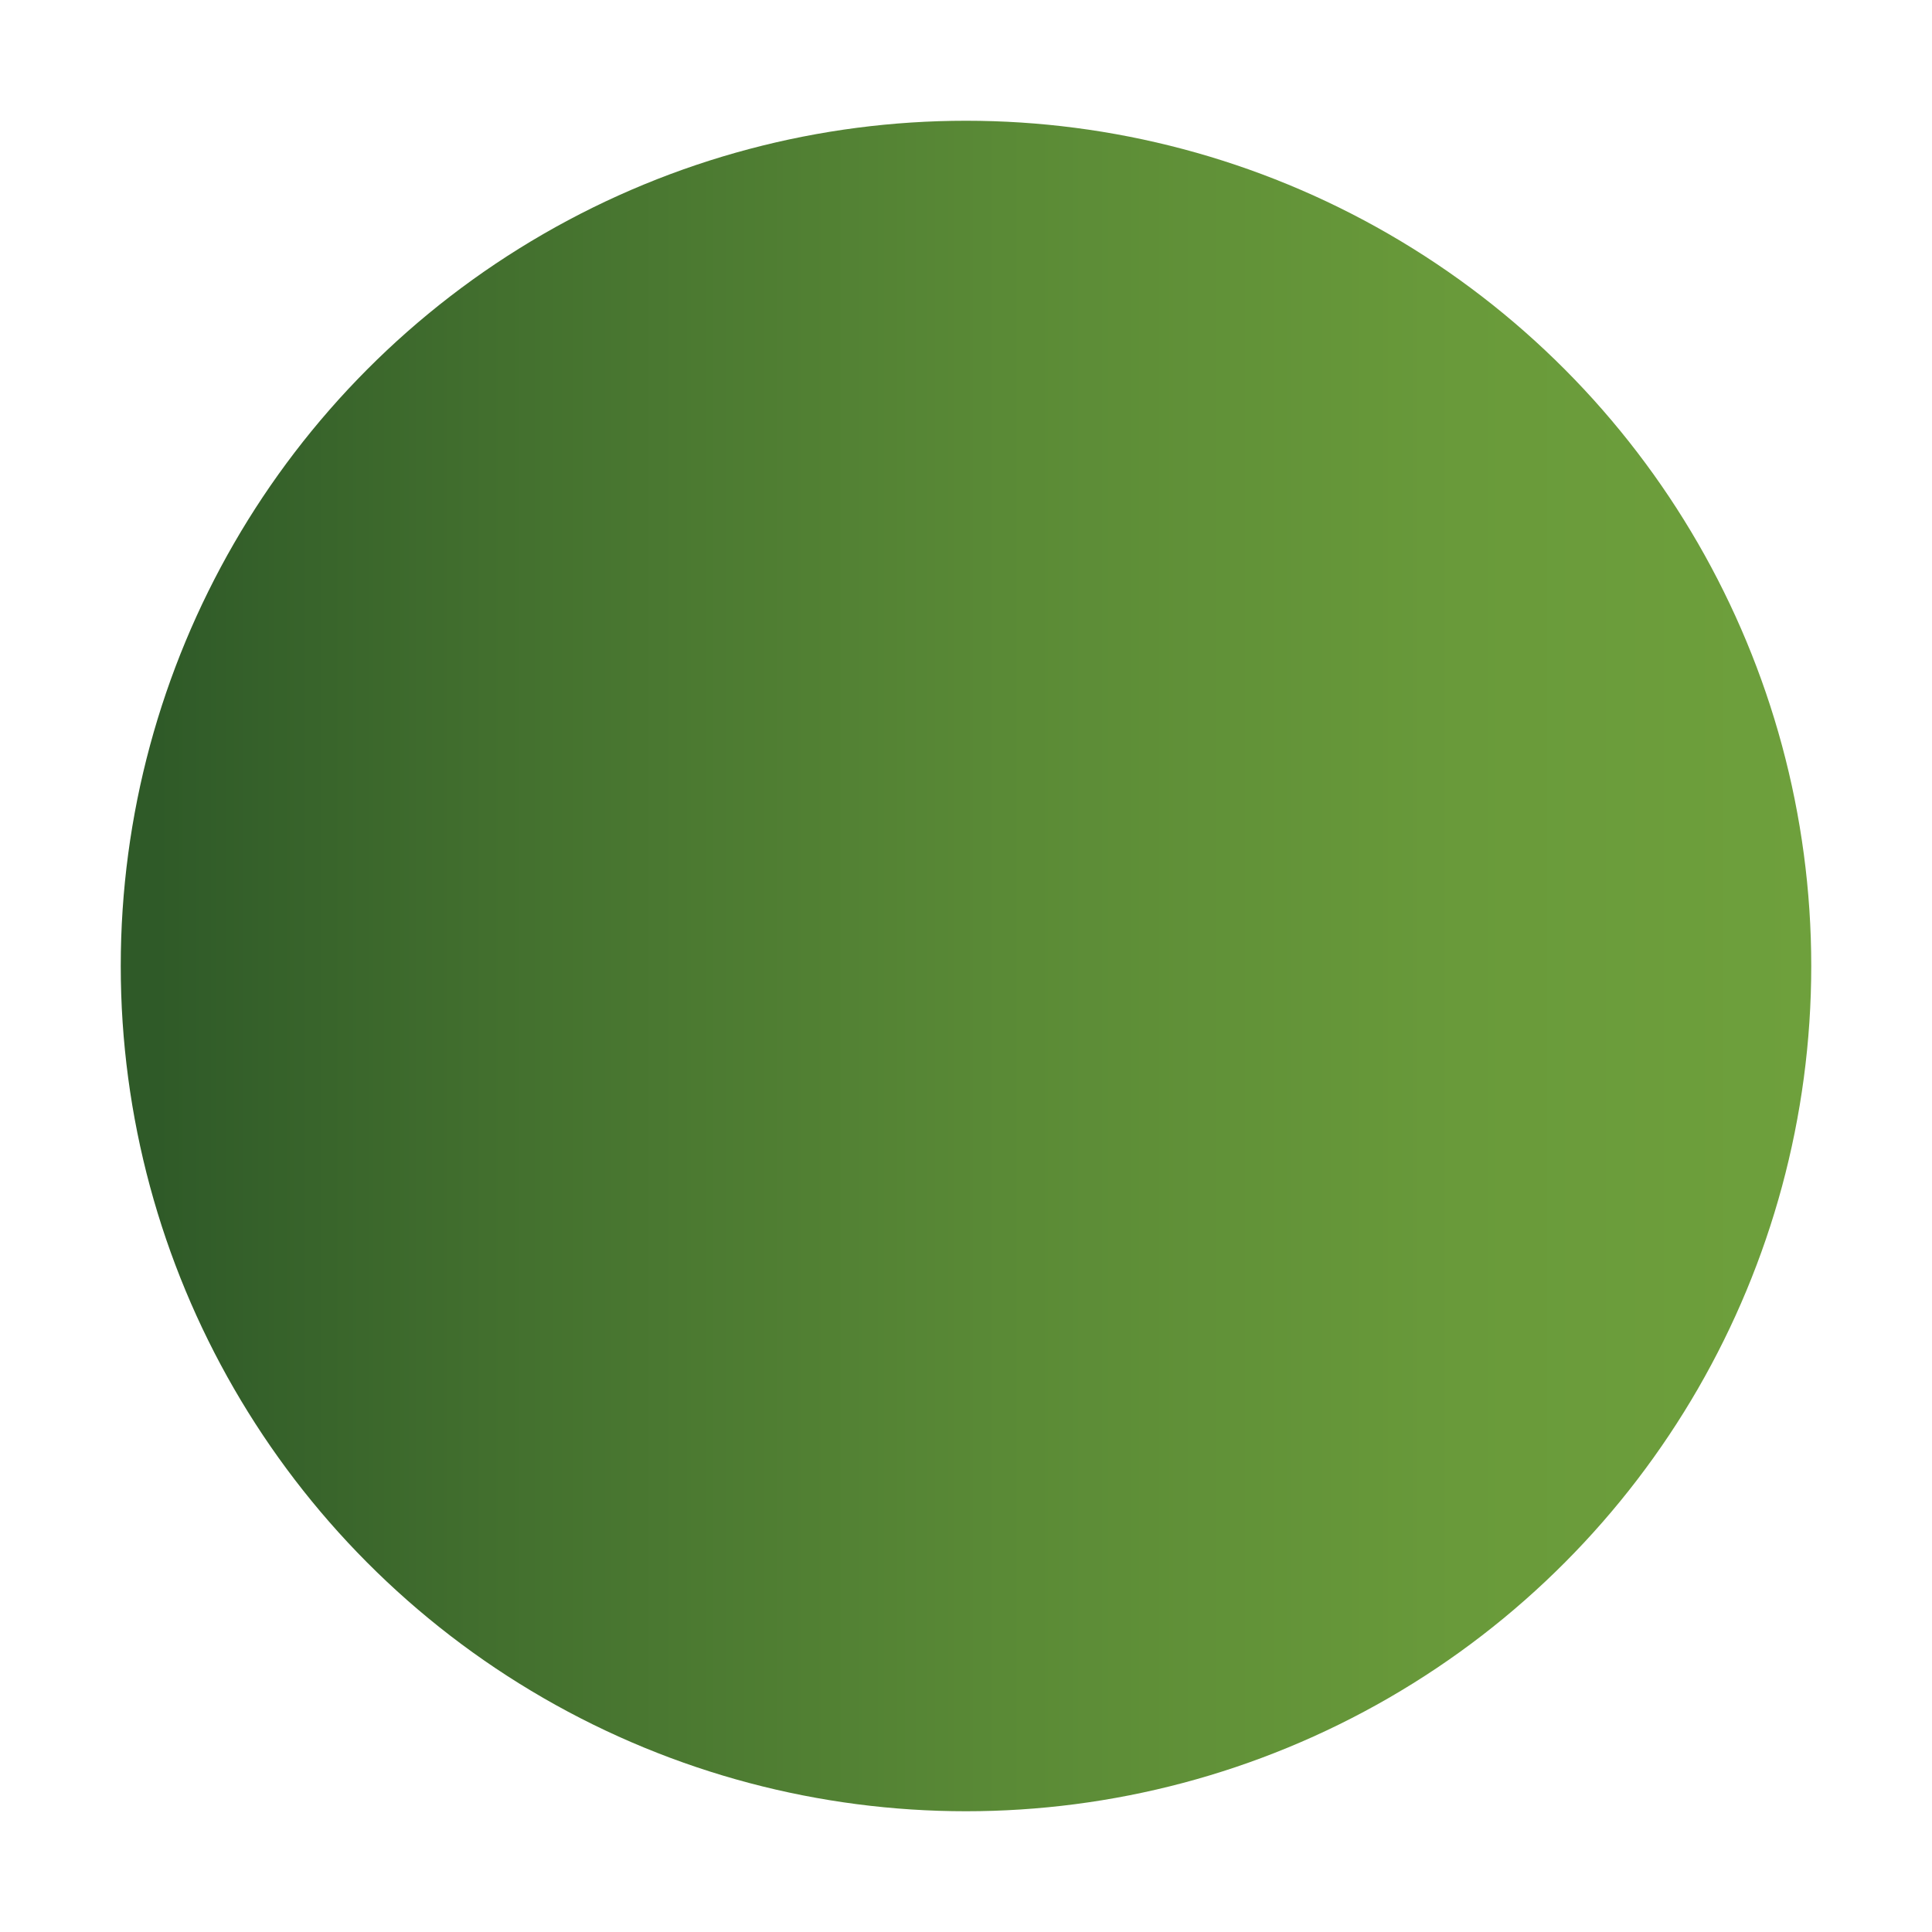 <?xml version="1.0" encoding="utf-8"?>
<!-- Generator: Adobe Illustrator 18.0.0, SVG Export Plug-In . SVG Version: 6.00 Build 0)  -->
<!DOCTYPE svg PUBLIC "-//W3C//DTD SVG 1.1//EN" "http://www.w3.org/Graphics/SVG/1.1/DTD/svg11.dtd">
<svg version="1.1" id="Layer_1" xmlns="http://www.w3.org/2000/svg" xmlns:xlink="http://www.w3.org/1999/xlink" x="0px" y="0px"
	 width="18px" height="18px" viewBox="0 0 32 32" enable-background="new 0 0 32 32" xml:space="preserve">
<g>
	<defs>
		<circle id="SVGID_1_" cx="16" cy="16" r="14"/>
	</defs>
	<clipPath id="SVGID_2_">
		<use xlink:href="#SVGID_1_"  overflow="visible"/>
	</clipPath>

		<linearGradient id="SVGID_3_" gradientUnits="userSpaceOnUse" x1="-120.464" y1="163.071" x2="-119.464" y2="163.071" gradientTransform="matrix(28 0 0 -28 3375 4582)">
		<stop  offset="0" style="stop-color:#2F5A28"/>
		<stop  offset="1.983430e-02" style="stop-color:#2F5A28"/>
		<stop  offset="0.216" style="stop-color:#426F2E"/>
		<stop  offset="0.521" style="stop-color:#5A8A36"/>
		<stop  offset="0.792" style="stop-color:#699A3A"/>
		<stop  offset="1" style="stop-color:#6EA03C"/>
	</linearGradient>
    <rect x="2" y="2" clip-path="url(#SVGID_2_)" fill="url(#SVGID_3_)" width="28" height="28"/>
</g>
</svg>